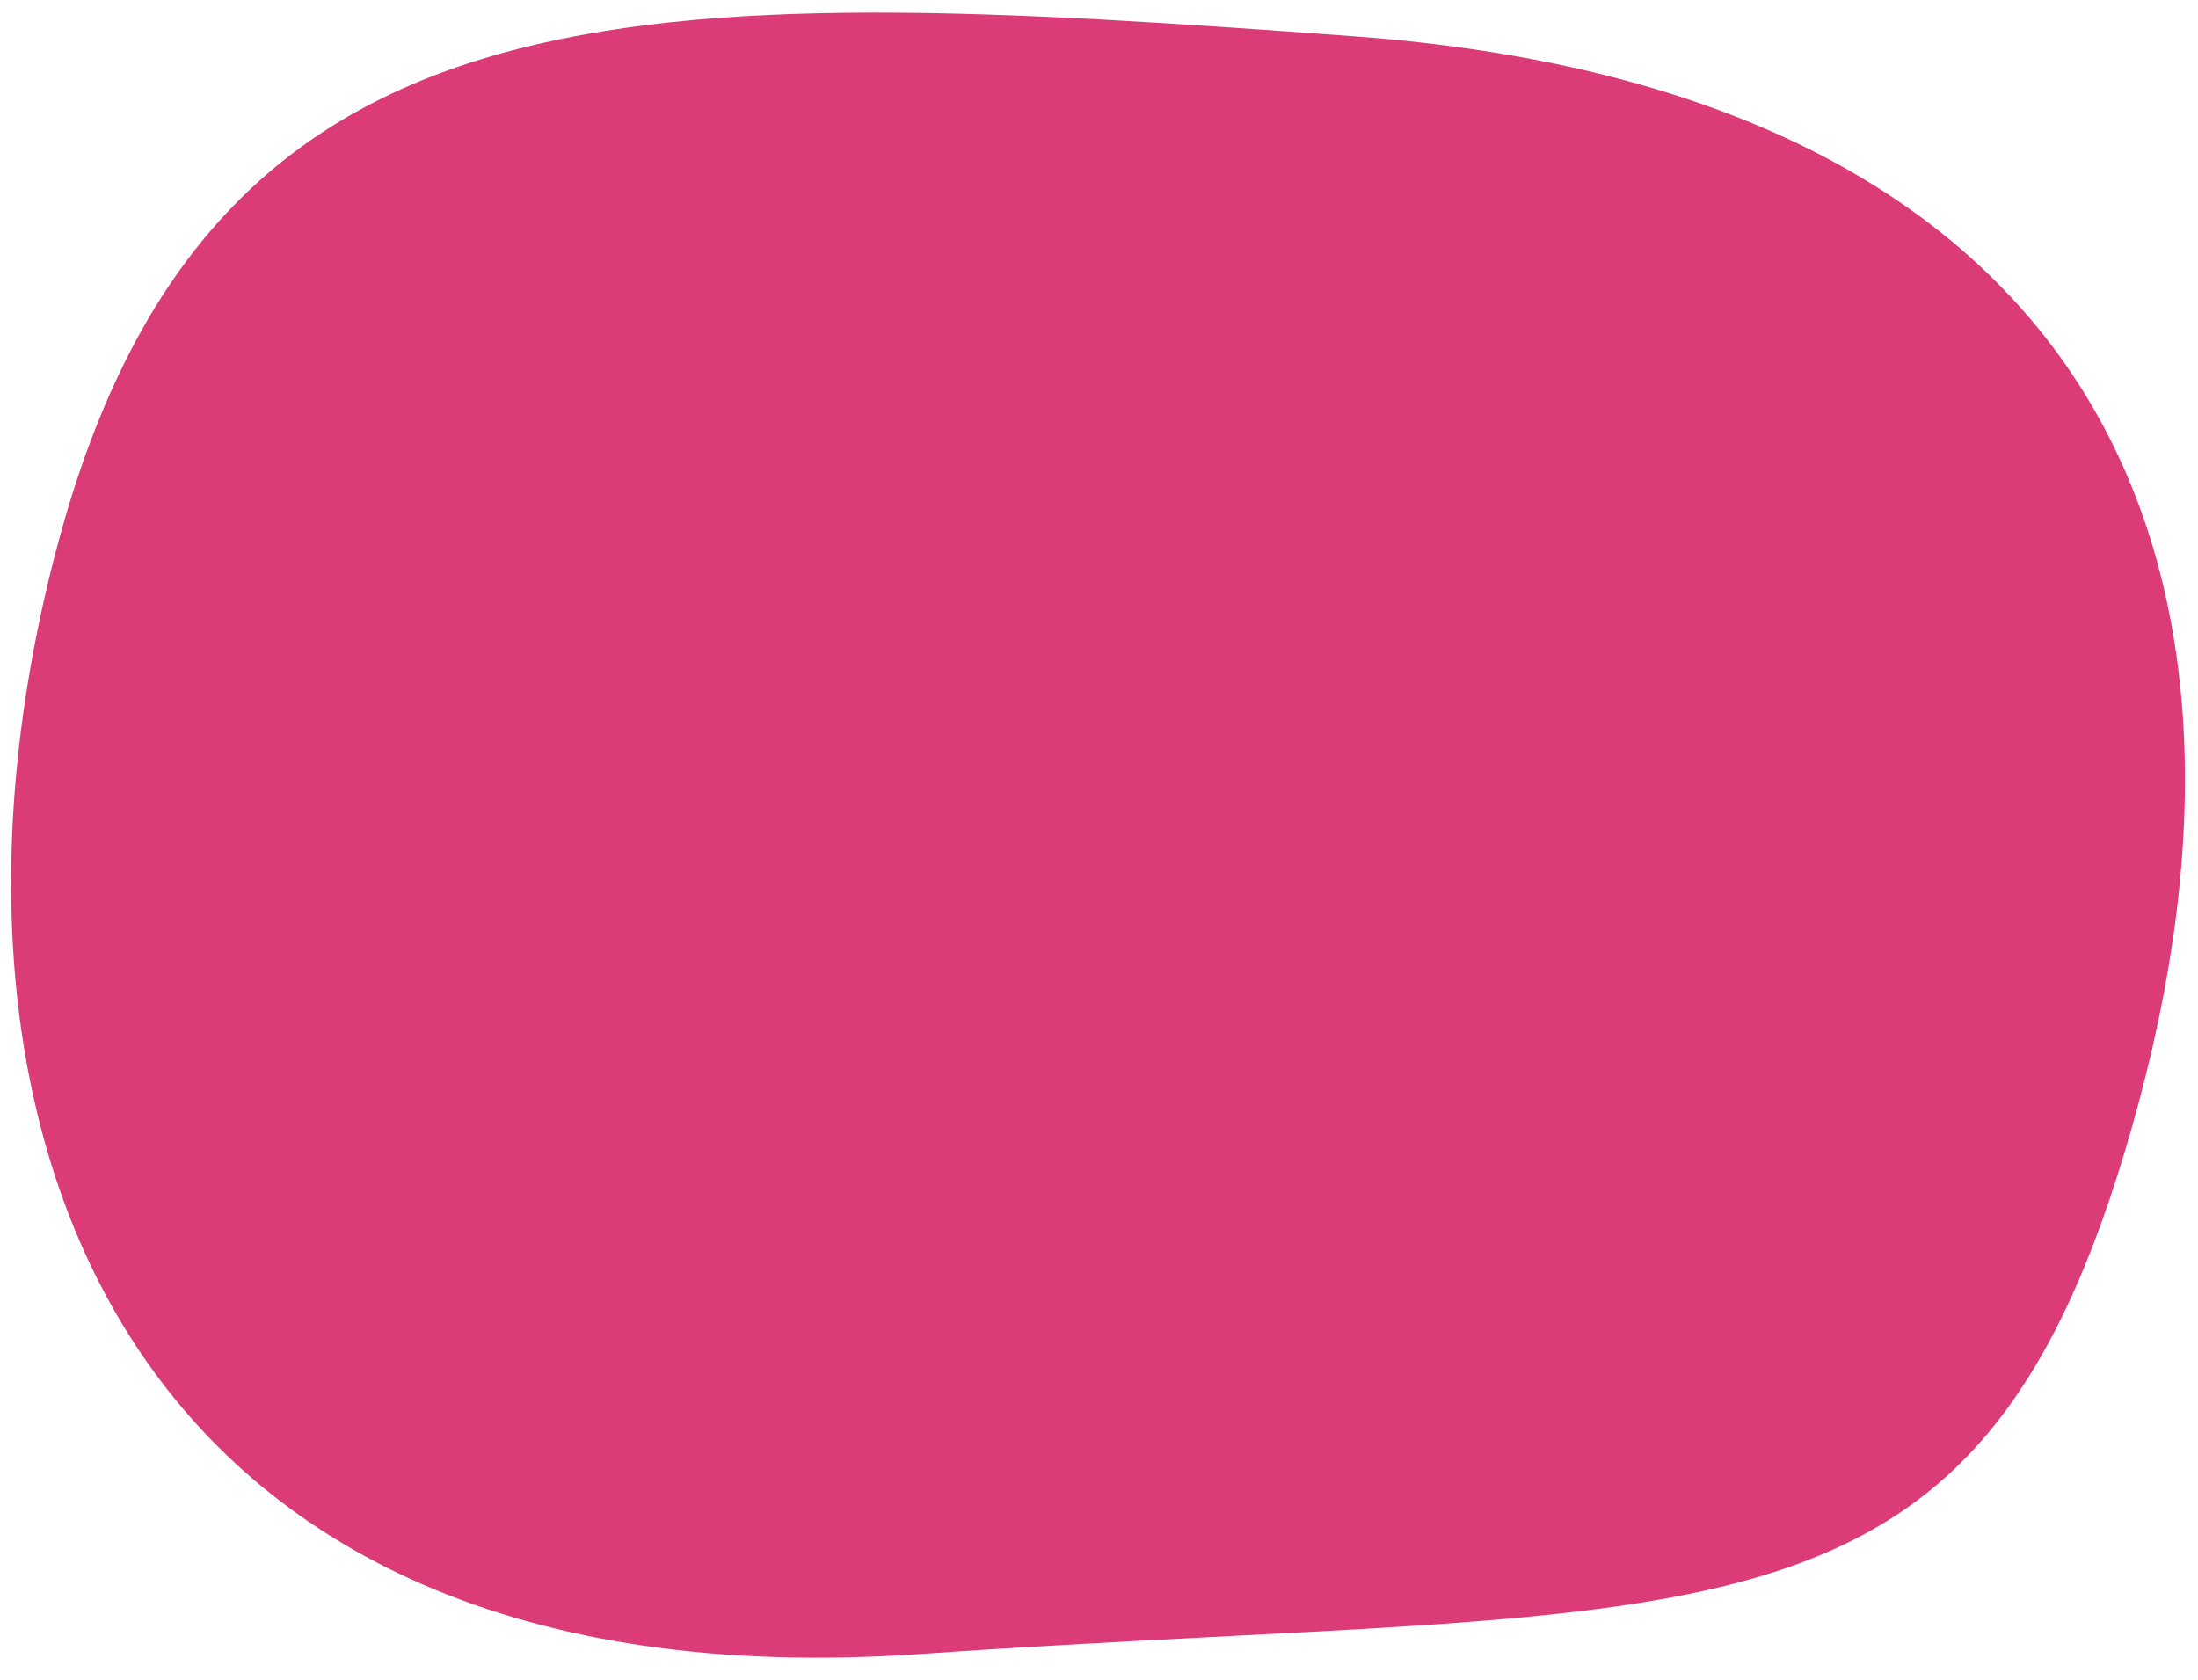 <svg xmlns="http://www.w3.org/2000/svg" xmlns:xlink="http://www.w3.org/1999/xlink" width="611.093" height="467.05" viewBox="0 0 611.093 467.05"><defs><clipPath id="a"><rect x="50" y="78" width="611.093" height="467.05" fill="none"/></clipPath></defs><g transform="translate(-50 -78)" clip-path="url(#a)" style="isolation:isolate"><path d="M311.414,70.361C506.421,33.15,598.95,134.4,598.95,299.792s-75.217,163.169-287.536,236.2S0,465.188,0,299.792,116.407,107.572,311.414,70.361Z" transform="matrix(0.966, 0.259, -0.259, 0.966, 143.772, -60.535)" fill="#db3b77"/></g></svg>